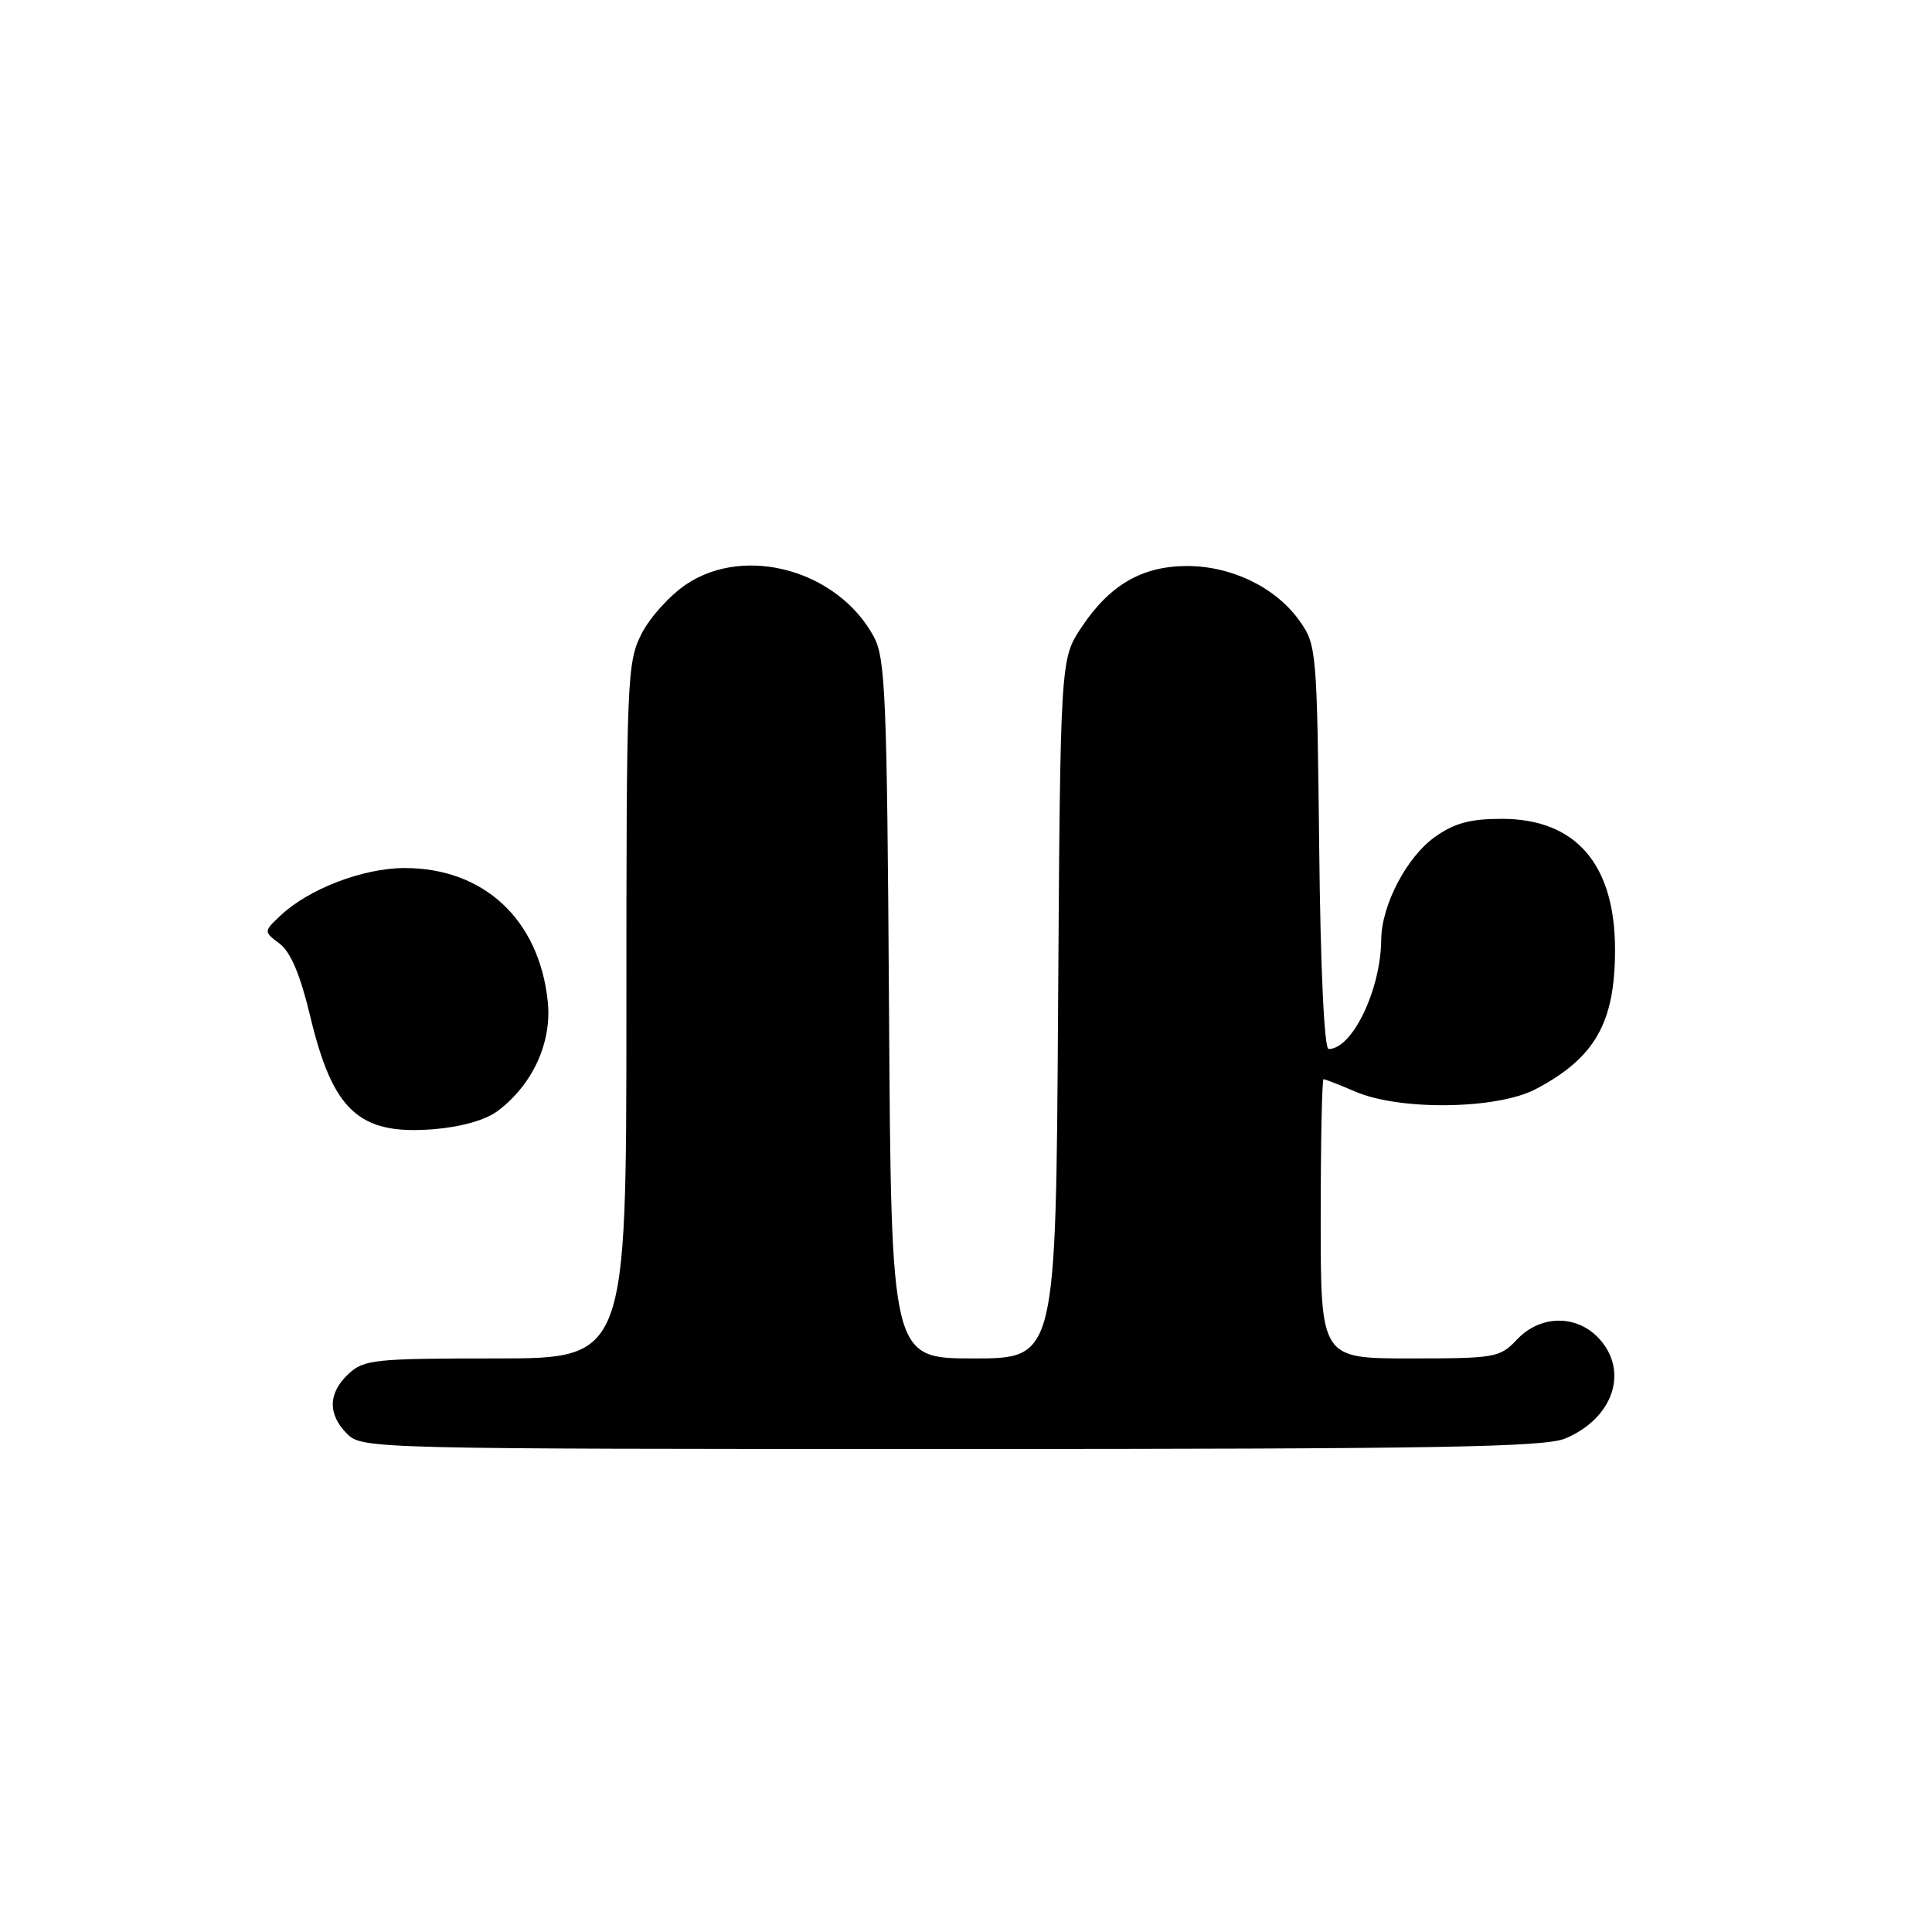 <?xml version="1.0" encoding="UTF-8" standalone="no"?>
<!DOCTYPE svg PUBLIC "-//W3C//DTD SVG 1.1//EN" "http://www.w3.org/Graphics/SVG/1.1/DTD/svg11.dtd" >
<svg xmlns="http://www.w3.org/2000/svg" xmlns:xlink="http://www.w3.org/1999/xlink" version="1.1" viewBox="0 0 256 256">
 <g >
 <path fill="currentColor"
d=" M 207.40 190.61 C 213.79 187.93 215.89 181.64 211.83 177.31 C 208.86 174.15 204.07 174.24 201.00 177.50 C 198.75 179.89 198.15 180.00 186.83 180.00 C 175.00 180.00 175.00 180.00 175.00 161.50 C 175.00 151.32 175.17 143.00 175.38 143.00 C 175.59 143.00 177.50 143.75 179.63 144.66 C 185.54 147.19 198.40 147.00 203.50 144.31 C 211.36 140.16 214.00 135.51 214.00 125.84 C 214.00 114.51 208.80 108.50 199.00 108.50 C 194.80 108.50 192.71 109.07 190.13 110.90 C 186.38 113.58 183.06 119.93 183.02 124.50 C 182.96 131.16 179.19 139.00 176.05 139.00 C 175.47 139.00 174.97 128.35 174.80 112.25 C 174.51 86.06 174.45 85.43 172.17 82.23 C 169.03 77.83 163.20 75.00 157.29 75.00 C 151.32 75.01 147.02 77.51 143.29 83.14 C 140.50 87.35 140.50 87.35 140.20 133.68 C 139.91 180.00 139.91 180.00 129.00 180.00 C 118.09 180.00 118.09 180.00 117.80 133.75 C 117.53 91.94 117.33 87.19 115.75 84.30 C 110.99 75.60 98.83 72.20 91.00 77.38 C 88.82 78.82 86.13 81.78 85.02 83.96 C 83.08 87.76 83.00 89.74 83.00 133.96 C 83.00 180.00 83.00 180.00 65.69 180.00 C 49.65 180.00 48.22 180.15 46.19 182.04 C 43.46 184.58 43.40 187.40 46.00 190.00 C 47.97 191.97 49.33 192.00 126.03 192.00 C 190.50 192.00 204.64 191.76 207.40 190.61 Z  M 65.90 147.24 C 70.56 143.78 73.16 138.13 72.58 132.69 C 71.44 121.82 64.07 114.98 53.54 115.02 C 48.08 115.05 40.93 117.78 37.21 121.28 C 34.92 123.43 34.92 123.43 37.05 125.04 C 38.51 126.14 39.79 129.17 41.08 134.56 C 44.09 147.21 47.56 150.41 57.40 149.63 C 61.05 149.34 64.30 148.43 65.90 147.24 Z "/>
</g>
</svg>